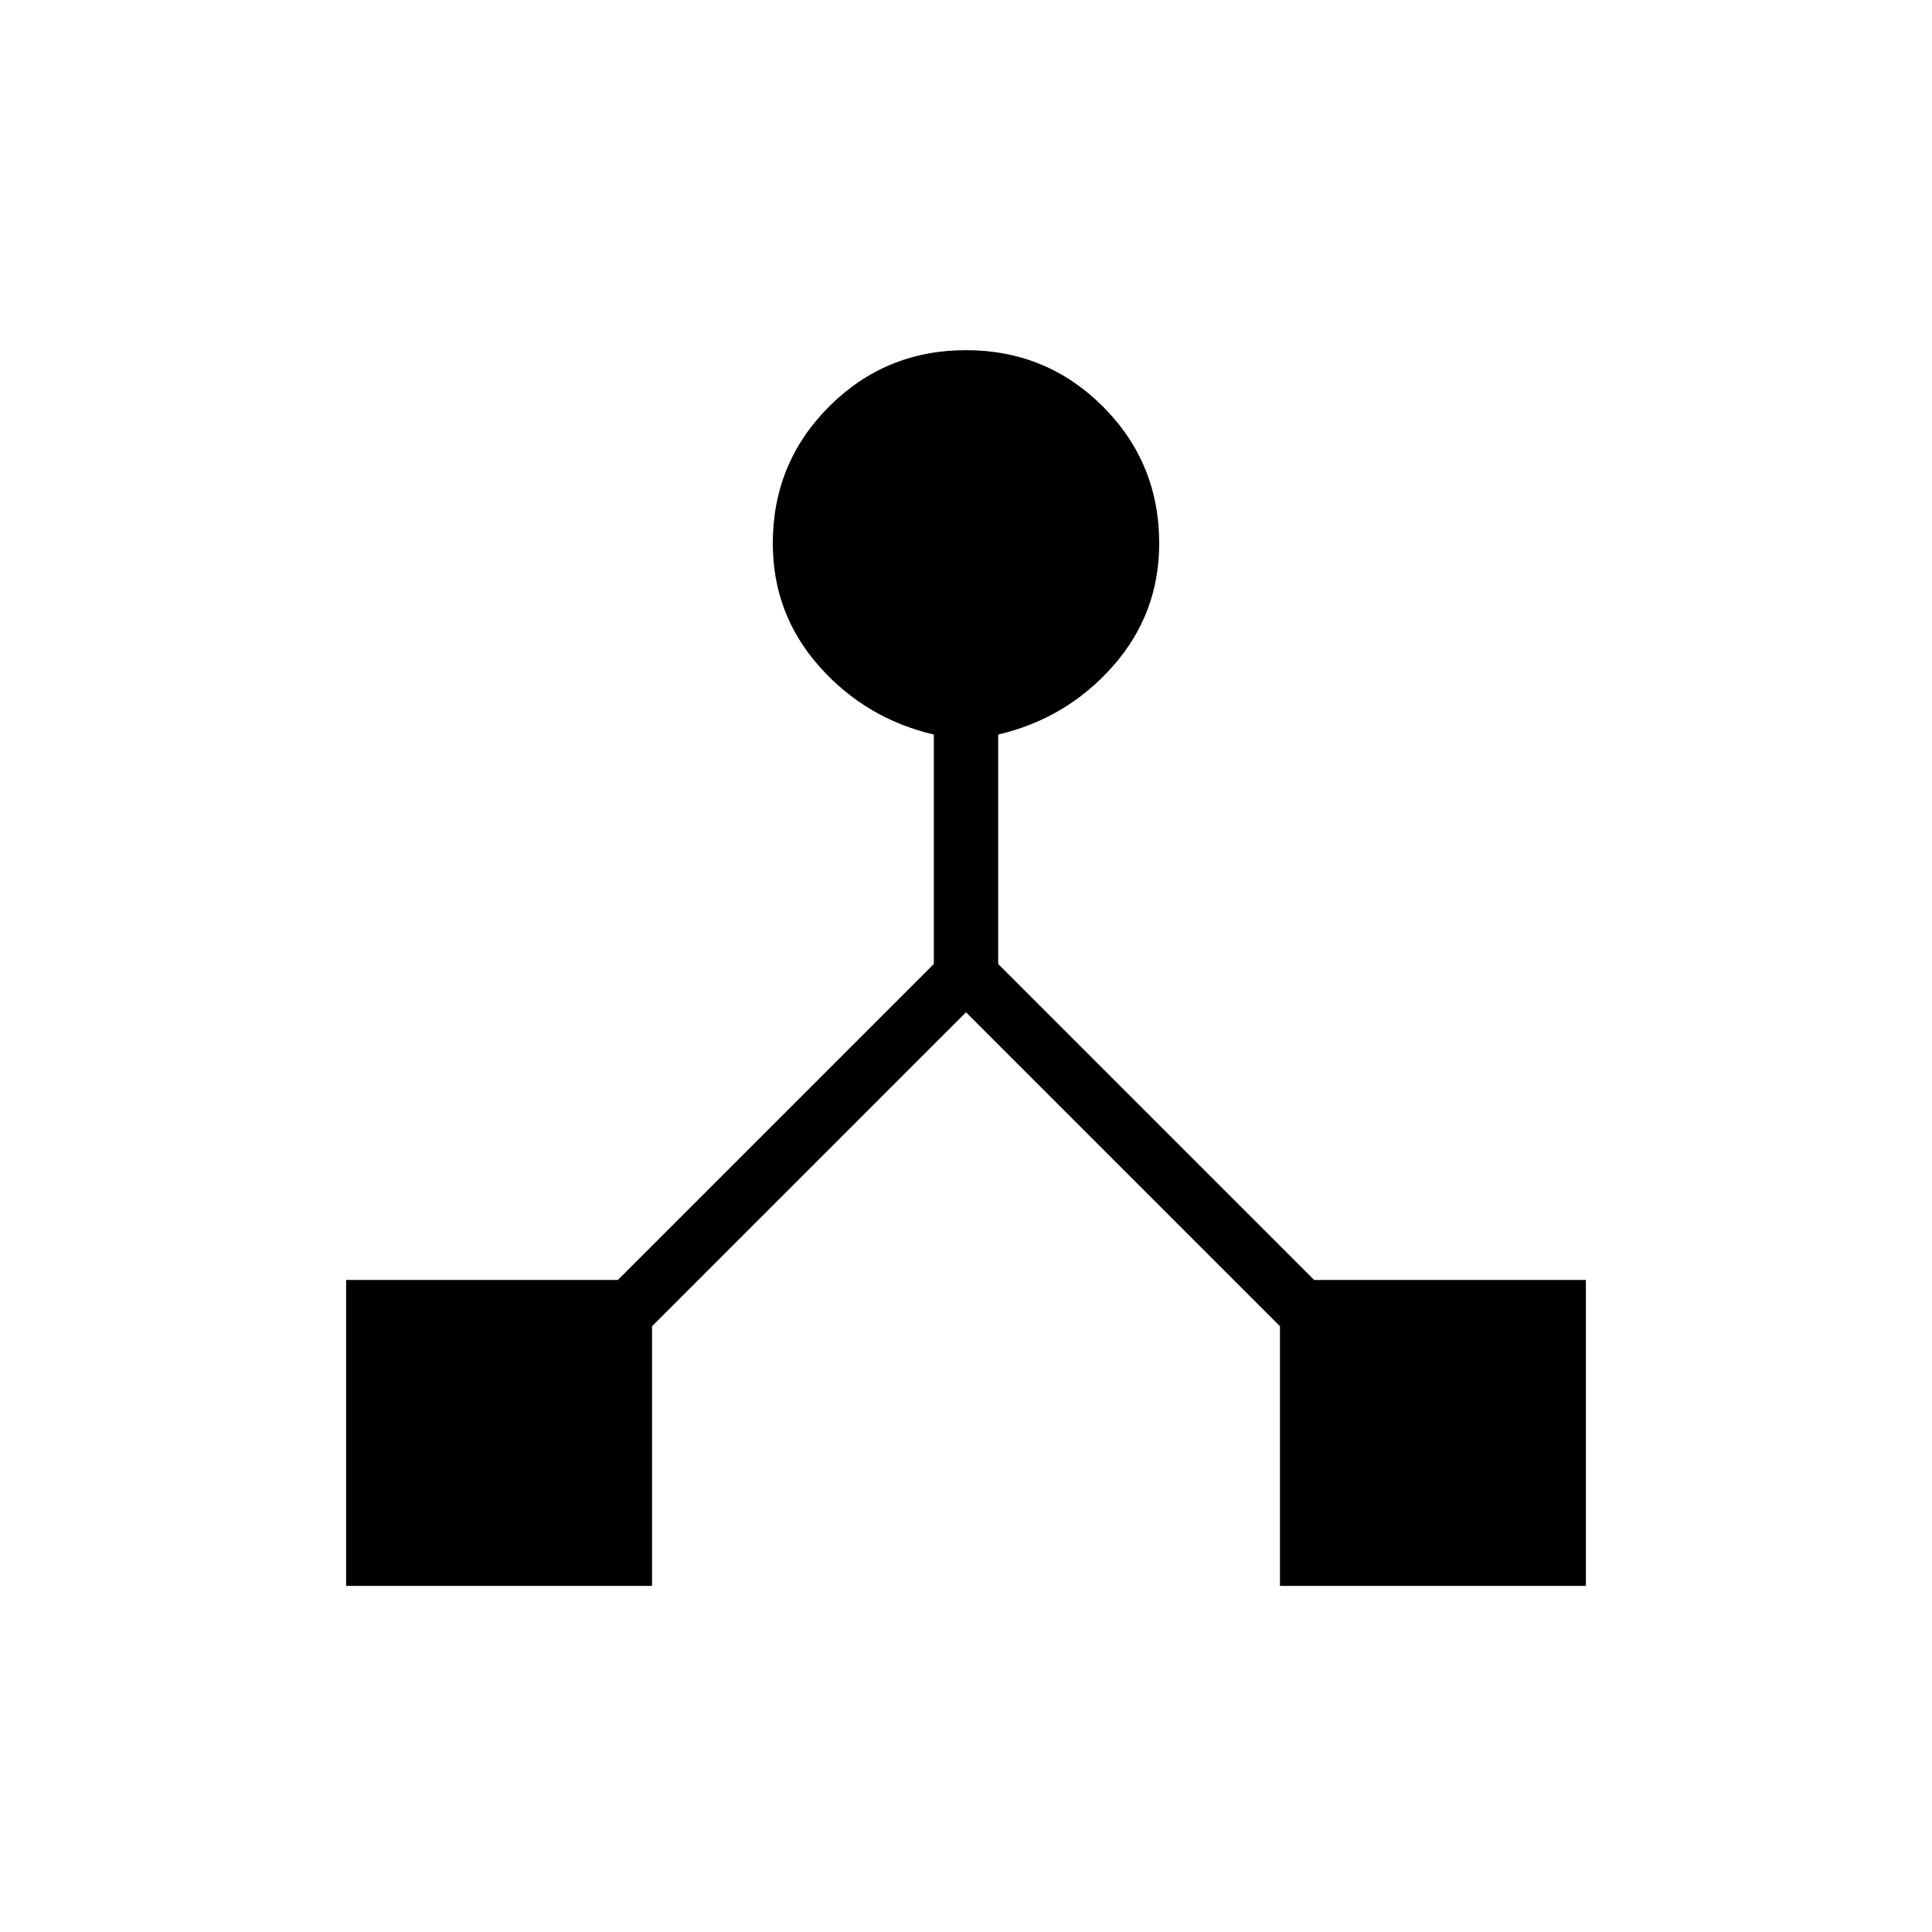<svg xmlns="http://www.w3.org/2000/svg" height="20" width="20"><path d="M3.583 16.417V13.25h2.813l3.271-3.271V7.604q-.709-.166-1.188-.708Q8 6.354 8 5.625q0-.833.583-1.417.584-.583 1.417-.583.833 0 1.417.583.583.584.583 1.417 0 .729-.479 1.271-.479.542-1.188.708v2.375l3.271 3.271h2.813v3.167H13.25v-2.688L10 10.479l-3.25 3.25v2.688Z"/></svg>